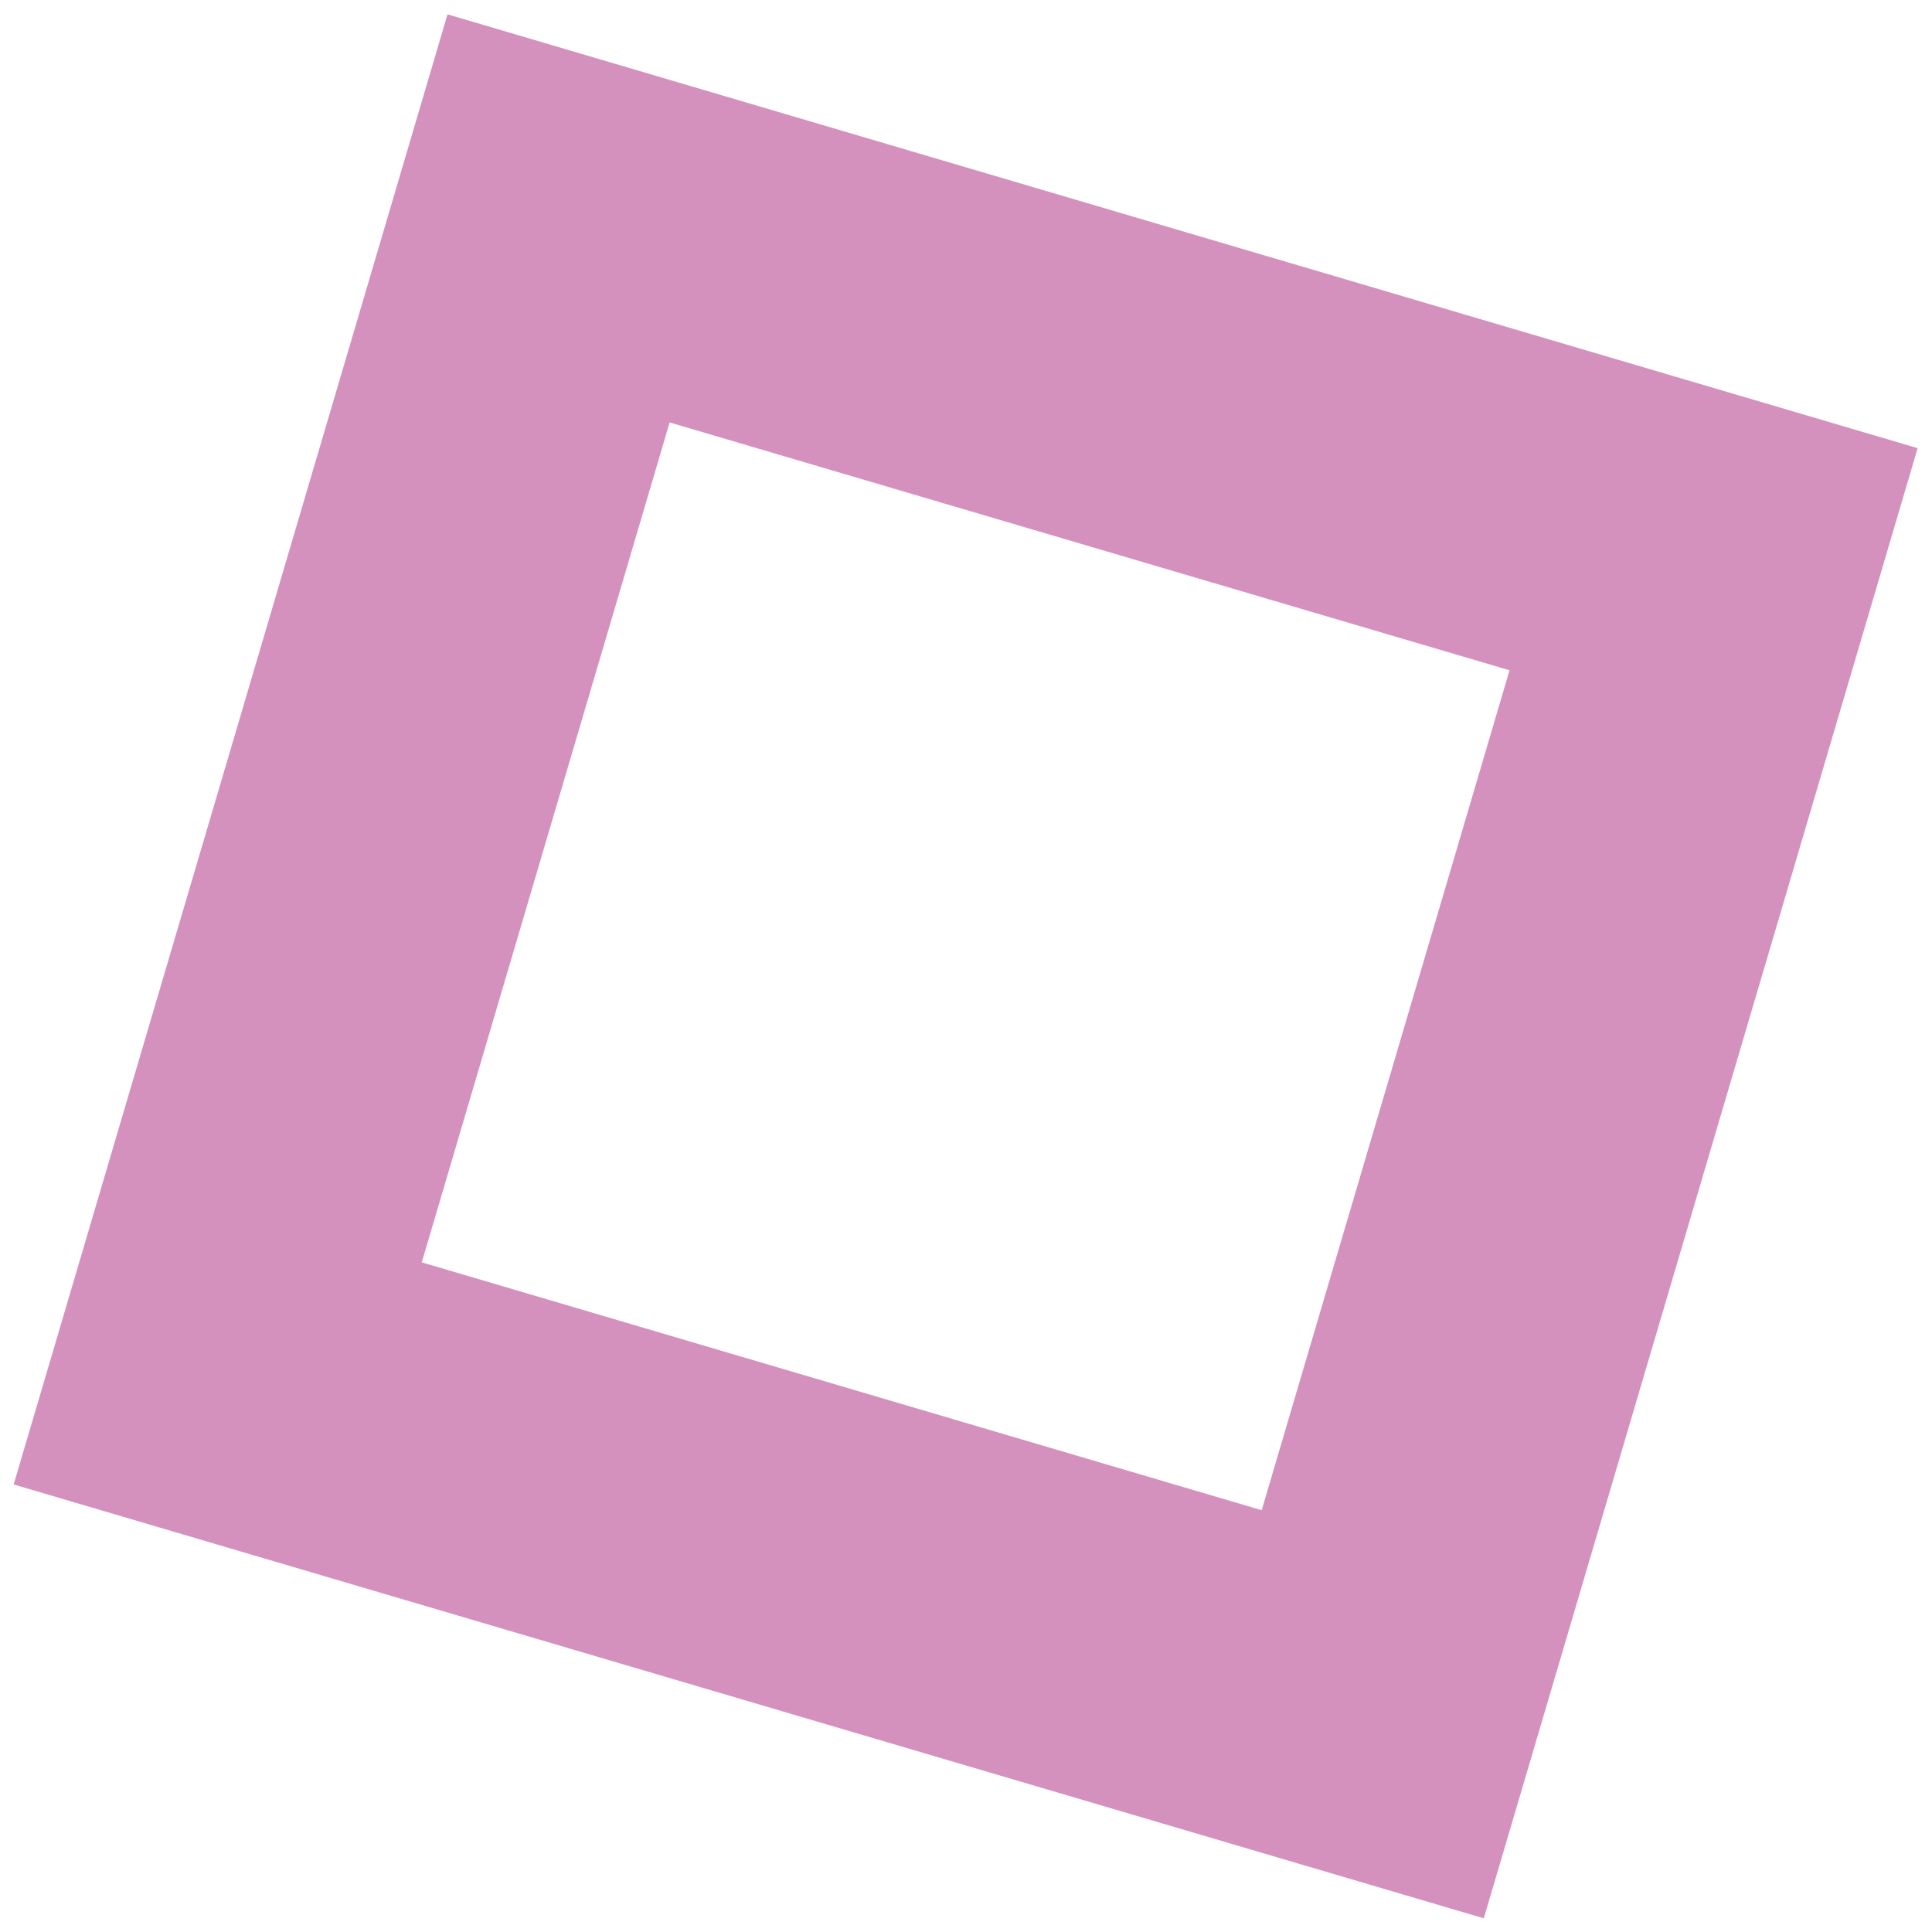 <?xml version="1.0" encoding="utf-8"?>
<!-- Generator: Adobe Illustrator 23.0.1, SVG Export Plug-In . SVG Version: 6.00 Build 0)  -->
<svg version="1.1" id="Layer_1" xmlns="http://www.w3.org/2000/svg" xmlns:xlink="http://www.w3.org/1999/xlink" x="0px" y="0px"
	 viewBox="0 0 500 500" style="enable-background:new 0 0 500 500;" xml:space="preserve">
<style type="text/css">
	.st0{display:none;fill-rule:evenodd;clip-rule:evenodd;fill:none;stroke:#37DDC7;stroke-width:90;stroke-miterlimit:10;}
	.st1{display:none;fill-rule:evenodd;clip-rule:evenodd;fill:none;stroke:#F06E6C;stroke-width:90;stroke-miterlimit:10;}
	.st2{display:none;}
	.st3{display:inline;}
	.st4{fill:none;stroke:#9AACE3;stroke-width:90;stroke-miterlimit:10;}
	.st5{fill-rule:evenodd;clip-rule:evenodd;fill:none;stroke:#D591BD;stroke-width:85.036;stroke-miterlimit:10;}
</style>
<polygon class="st0" points="149.9,88 69,433.9 409,331 "/>
<circle class="st1" cx="250" cy="250" r="198.5"/>
<g class="st2">
	<g class="st3">
		<line class="st4" x1="22" y1="136.3" x2="478" y2="363.7"/>
	</g>
	<g class="st3">
		<line class="st4" x1="136.3" y1="478" x2="363.7" y2="22"/>
	</g>
</g>
<rect x="94.2" y="94.2" transform="matrix(0.959 0.283 -0.283 0.959 80.876 -60.479)" class="st5" width="311.7" height="311.7"/>
</svg>
